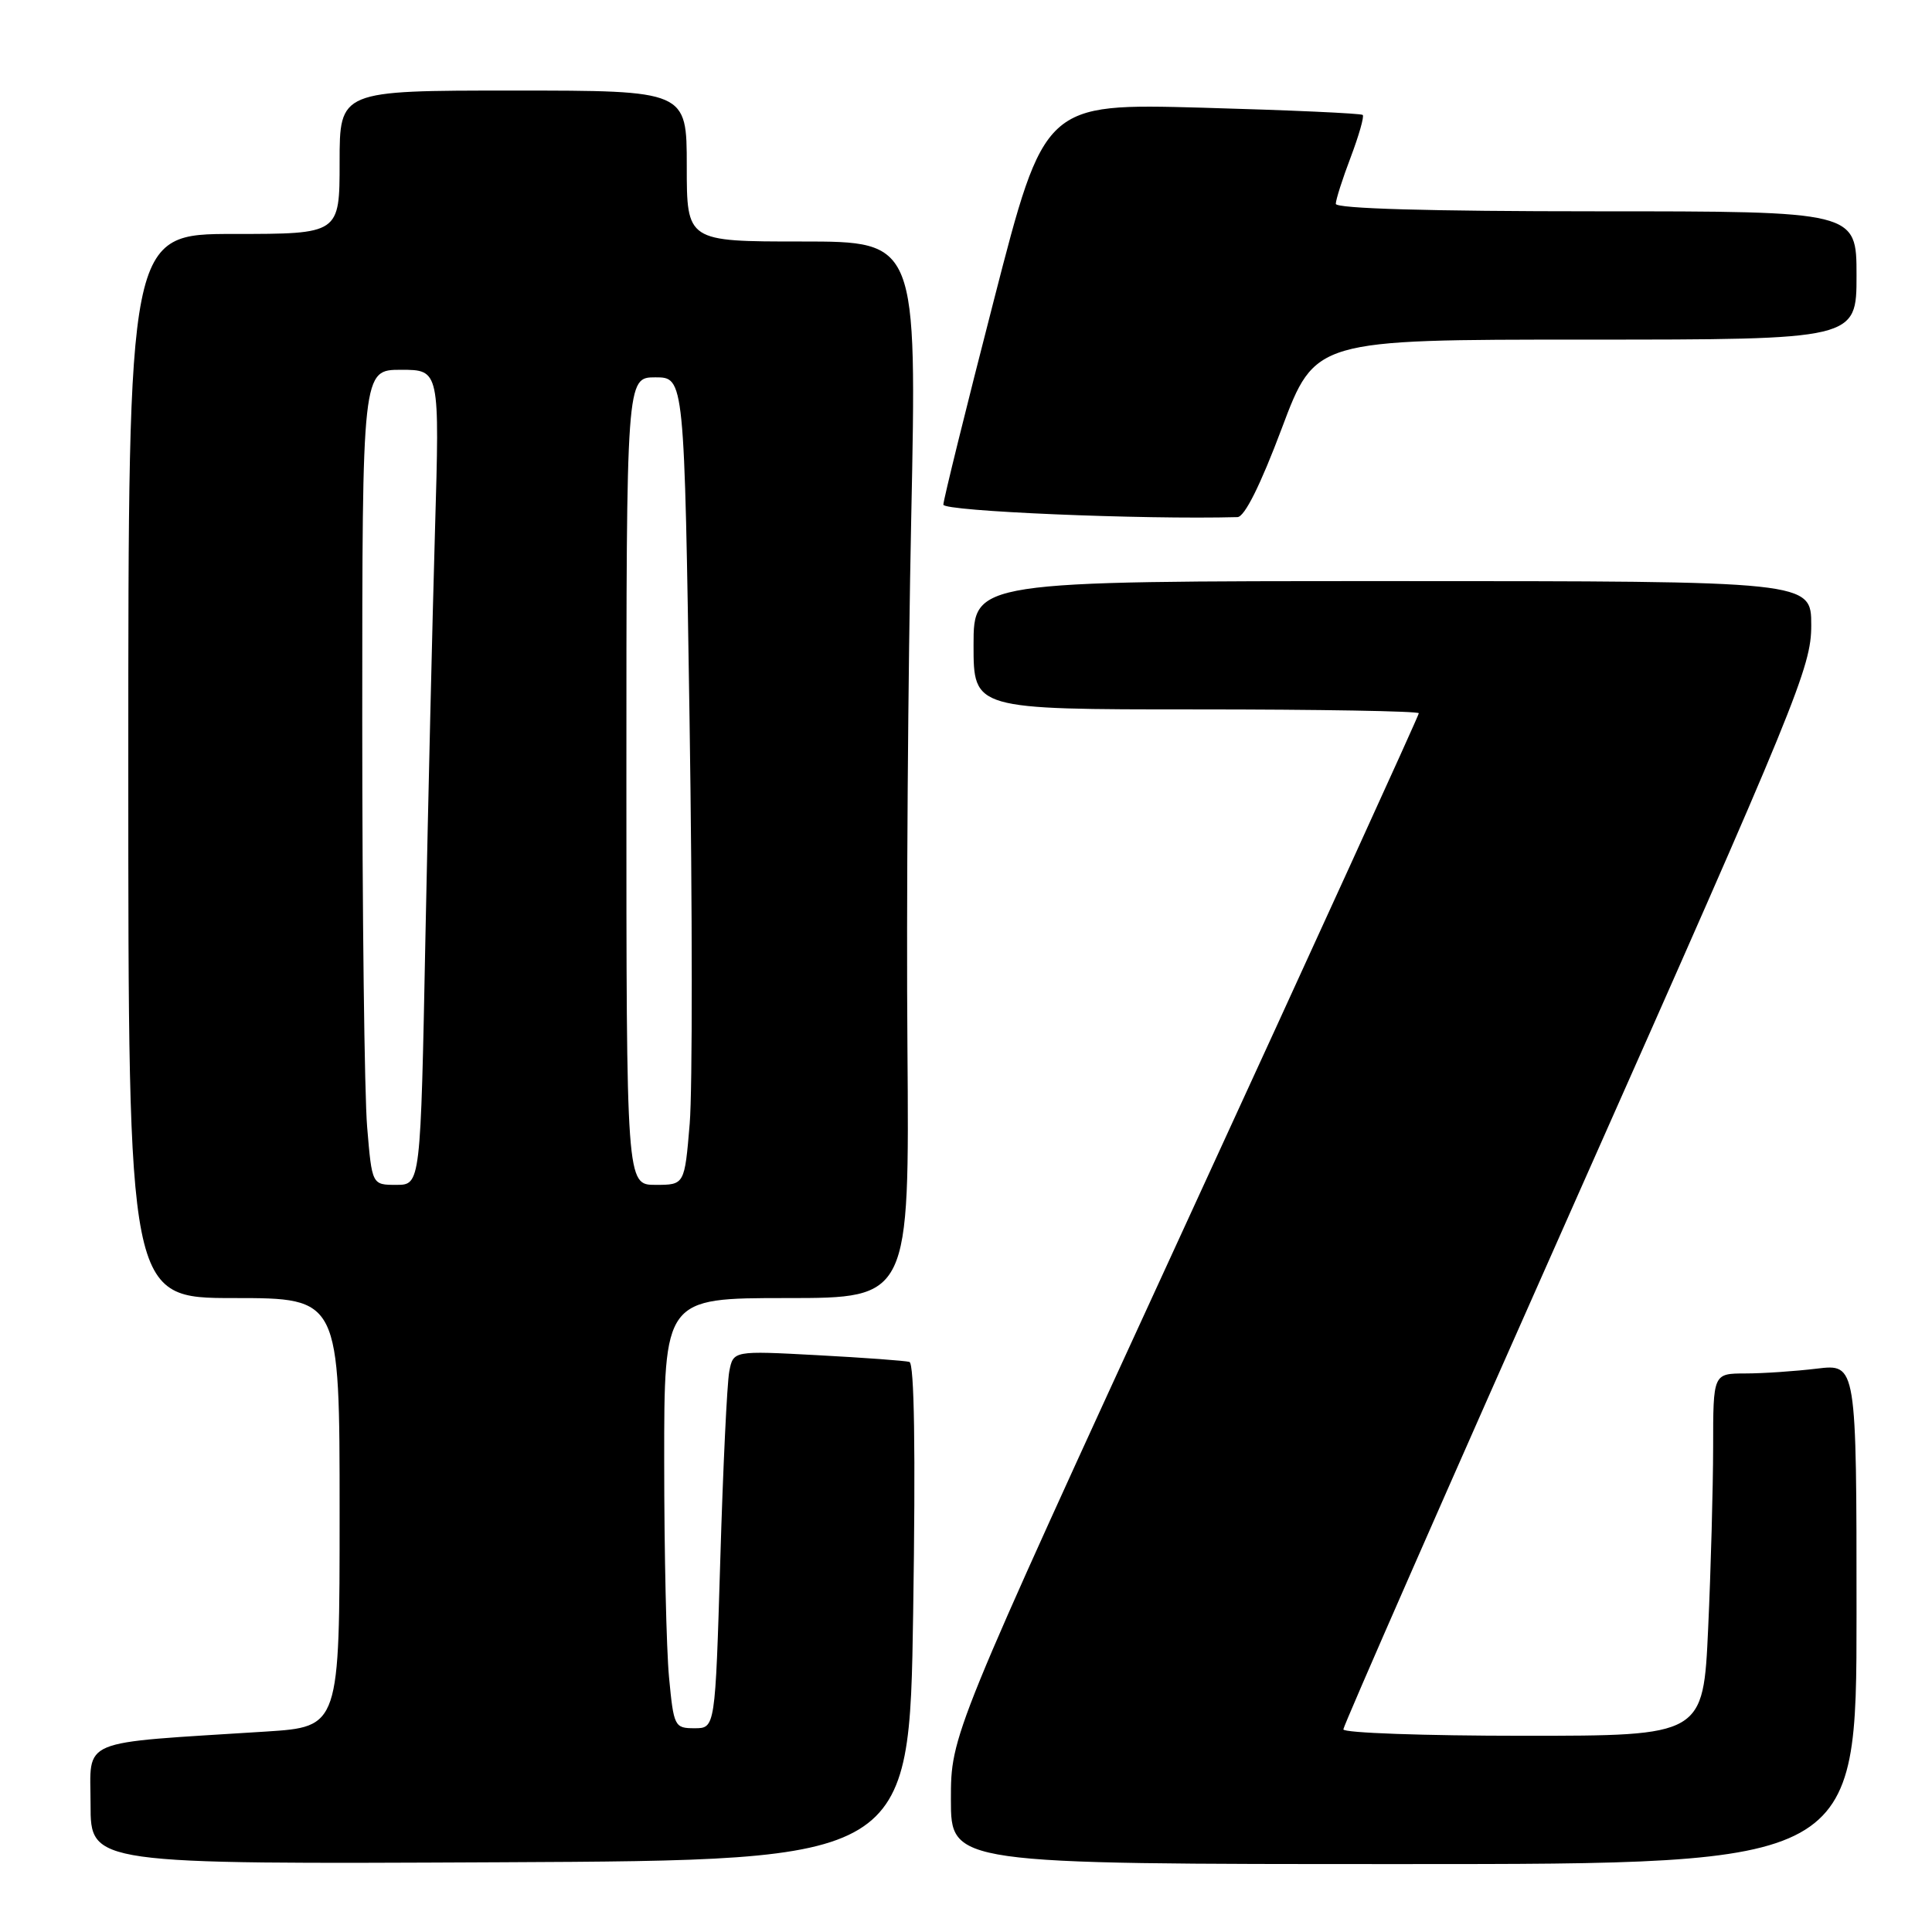 <?xml version="1.0" encoding="UTF-8" standalone="no"?>
<!DOCTYPE svg PUBLIC "-//W3C//DTD SVG 1.1//EN" "http://www.w3.org/Graphics/SVG/1.1/DTD/svg11.dtd" >
<svg xmlns="http://www.w3.org/2000/svg" xmlns:xlink="http://www.w3.org/1999/xlink" version="1.1" viewBox="0 0 256 256">
 <g >
 <path fill="currentColor"
d=" M 121.00 213.62 C 121.33 192.13 121.15 180.64 120.50 180.46 C 119.95 180.30 114.47 179.90 108.33 179.57 C 97.16 178.97 97.16 178.97 96.63 181.74 C 96.34 183.26 95.80 194.51 95.44 206.75 C 94.77 229.00 94.77 229.00 92.03 229.00 C 89.38 229.00 89.27 228.78 88.65 222.25 C 88.30 218.54 88.01 205.71 88.01 193.75 C 88.00 172.00 88.00 172.00 104.25 172.00 C 120.50 172.00 120.50 172.00 120.24 138.75 C 120.09 120.46 120.32 88.96 120.74 68.75 C 121.50 32.00 121.50 32.00 106.25 32.00 C 91.00 32.00 91.00 32.00 91.00 22.00 C 91.00 12.00 91.00 12.00 68.00 12.00 C 45.00 12.00 45.00 12.00 45.00 21.50 C 45.00 31.00 45.00 31.00 31.00 31.00 C 17.00 31.00 17.00 31.00 17.00 101.50 C 17.00 172.00 17.00 172.00 31.00 172.00 C 45.00 172.00 45.00 172.00 45.00 200.41 C 45.00 228.81 45.00 228.81 35.25 229.44 C 10.01 231.05 12.00 230.22 12.00 239.11 C 12.00 247.02 12.00 247.02 66.25 246.76 C 120.50 246.50 120.50 246.50 121.00 213.62 Z  M 246.00 213.86 C 246.00 180.72 246.00 180.72 240.75 181.35 C 237.86 181.70 233.59 181.99 231.25 181.99 C 227.00 182.00 227.00 182.00 227.00 191.75 C 226.99 197.11 226.70 207.91 226.34 215.75 C 225.69 230.00 225.69 230.00 201.84 230.00 C 188.73 230.00 178.00 229.62 178.00 229.15 C 178.00 228.69 191.95 196.90 209.00 158.52 C 238.21 92.76 240.00 88.39 240.00 82.86 C 240.00 77.00 240.00 77.00 184.50 77.00 C 129.00 77.00 129.00 77.00 129.00 85.50 C 129.00 94.00 129.00 94.00 158.50 94.00 C 174.72 94.00 188.00 94.23 188.00 94.51 C 188.00 94.80 174.05 125.38 157.00 162.47 C 126.00 229.91 126.00 229.91 126.00 238.45 C 126.00 247.00 126.00 247.00 186.00 247.00 C 246.00 247.00 246.00 247.00 246.00 213.86 Z  M 169.85 56.74 C 174.26 45.00 174.26 45.00 210.13 45.00 C 246.00 45.00 246.00 45.00 246.00 36.50 C 246.00 28.00 246.00 28.00 211.50 28.00 C 189.42 28.00 177.00 27.64 177.00 27.01 C 177.00 26.47 177.89 23.68 178.98 20.82 C 180.06 17.96 180.78 15.44 180.57 15.23 C 180.35 15.02 170.78 14.59 159.29 14.27 C 138.40 13.70 138.40 13.70 131.70 39.75 C 128.01 54.07 125.00 66.28 125.00 66.87 C 125.00 67.74 151.38 68.86 163.97 68.52 C 164.91 68.50 167.01 64.30 169.85 56.74 Z  M 48.65 149.35 C 48.29 145.14 48.00 120.84 48.00 95.35 C 48.00 49.00 48.00 49.00 53.13 49.00 C 58.26 49.00 58.26 49.00 57.64 70.25 C 57.30 81.94 56.73 106.24 56.37 124.25 C 55.73 157.00 55.73 157.00 52.51 157.00 C 49.29 157.00 49.29 157.00 48.65 149.35 Z  M 83.00 103.50 C 83.00 50.00 83.00 50.00 86.84 50.00 C 90.68 50.00 90.68 50.00 91.37 95.38 C 91.75 120.35 91.76 144.42 91.39 148.88 C 90.71 157.00 90.71 157.00 86.86 157.00 C 83.00 157.00 83.00 157.00 83.00 103.50 Z "/>
</g>
</svg>